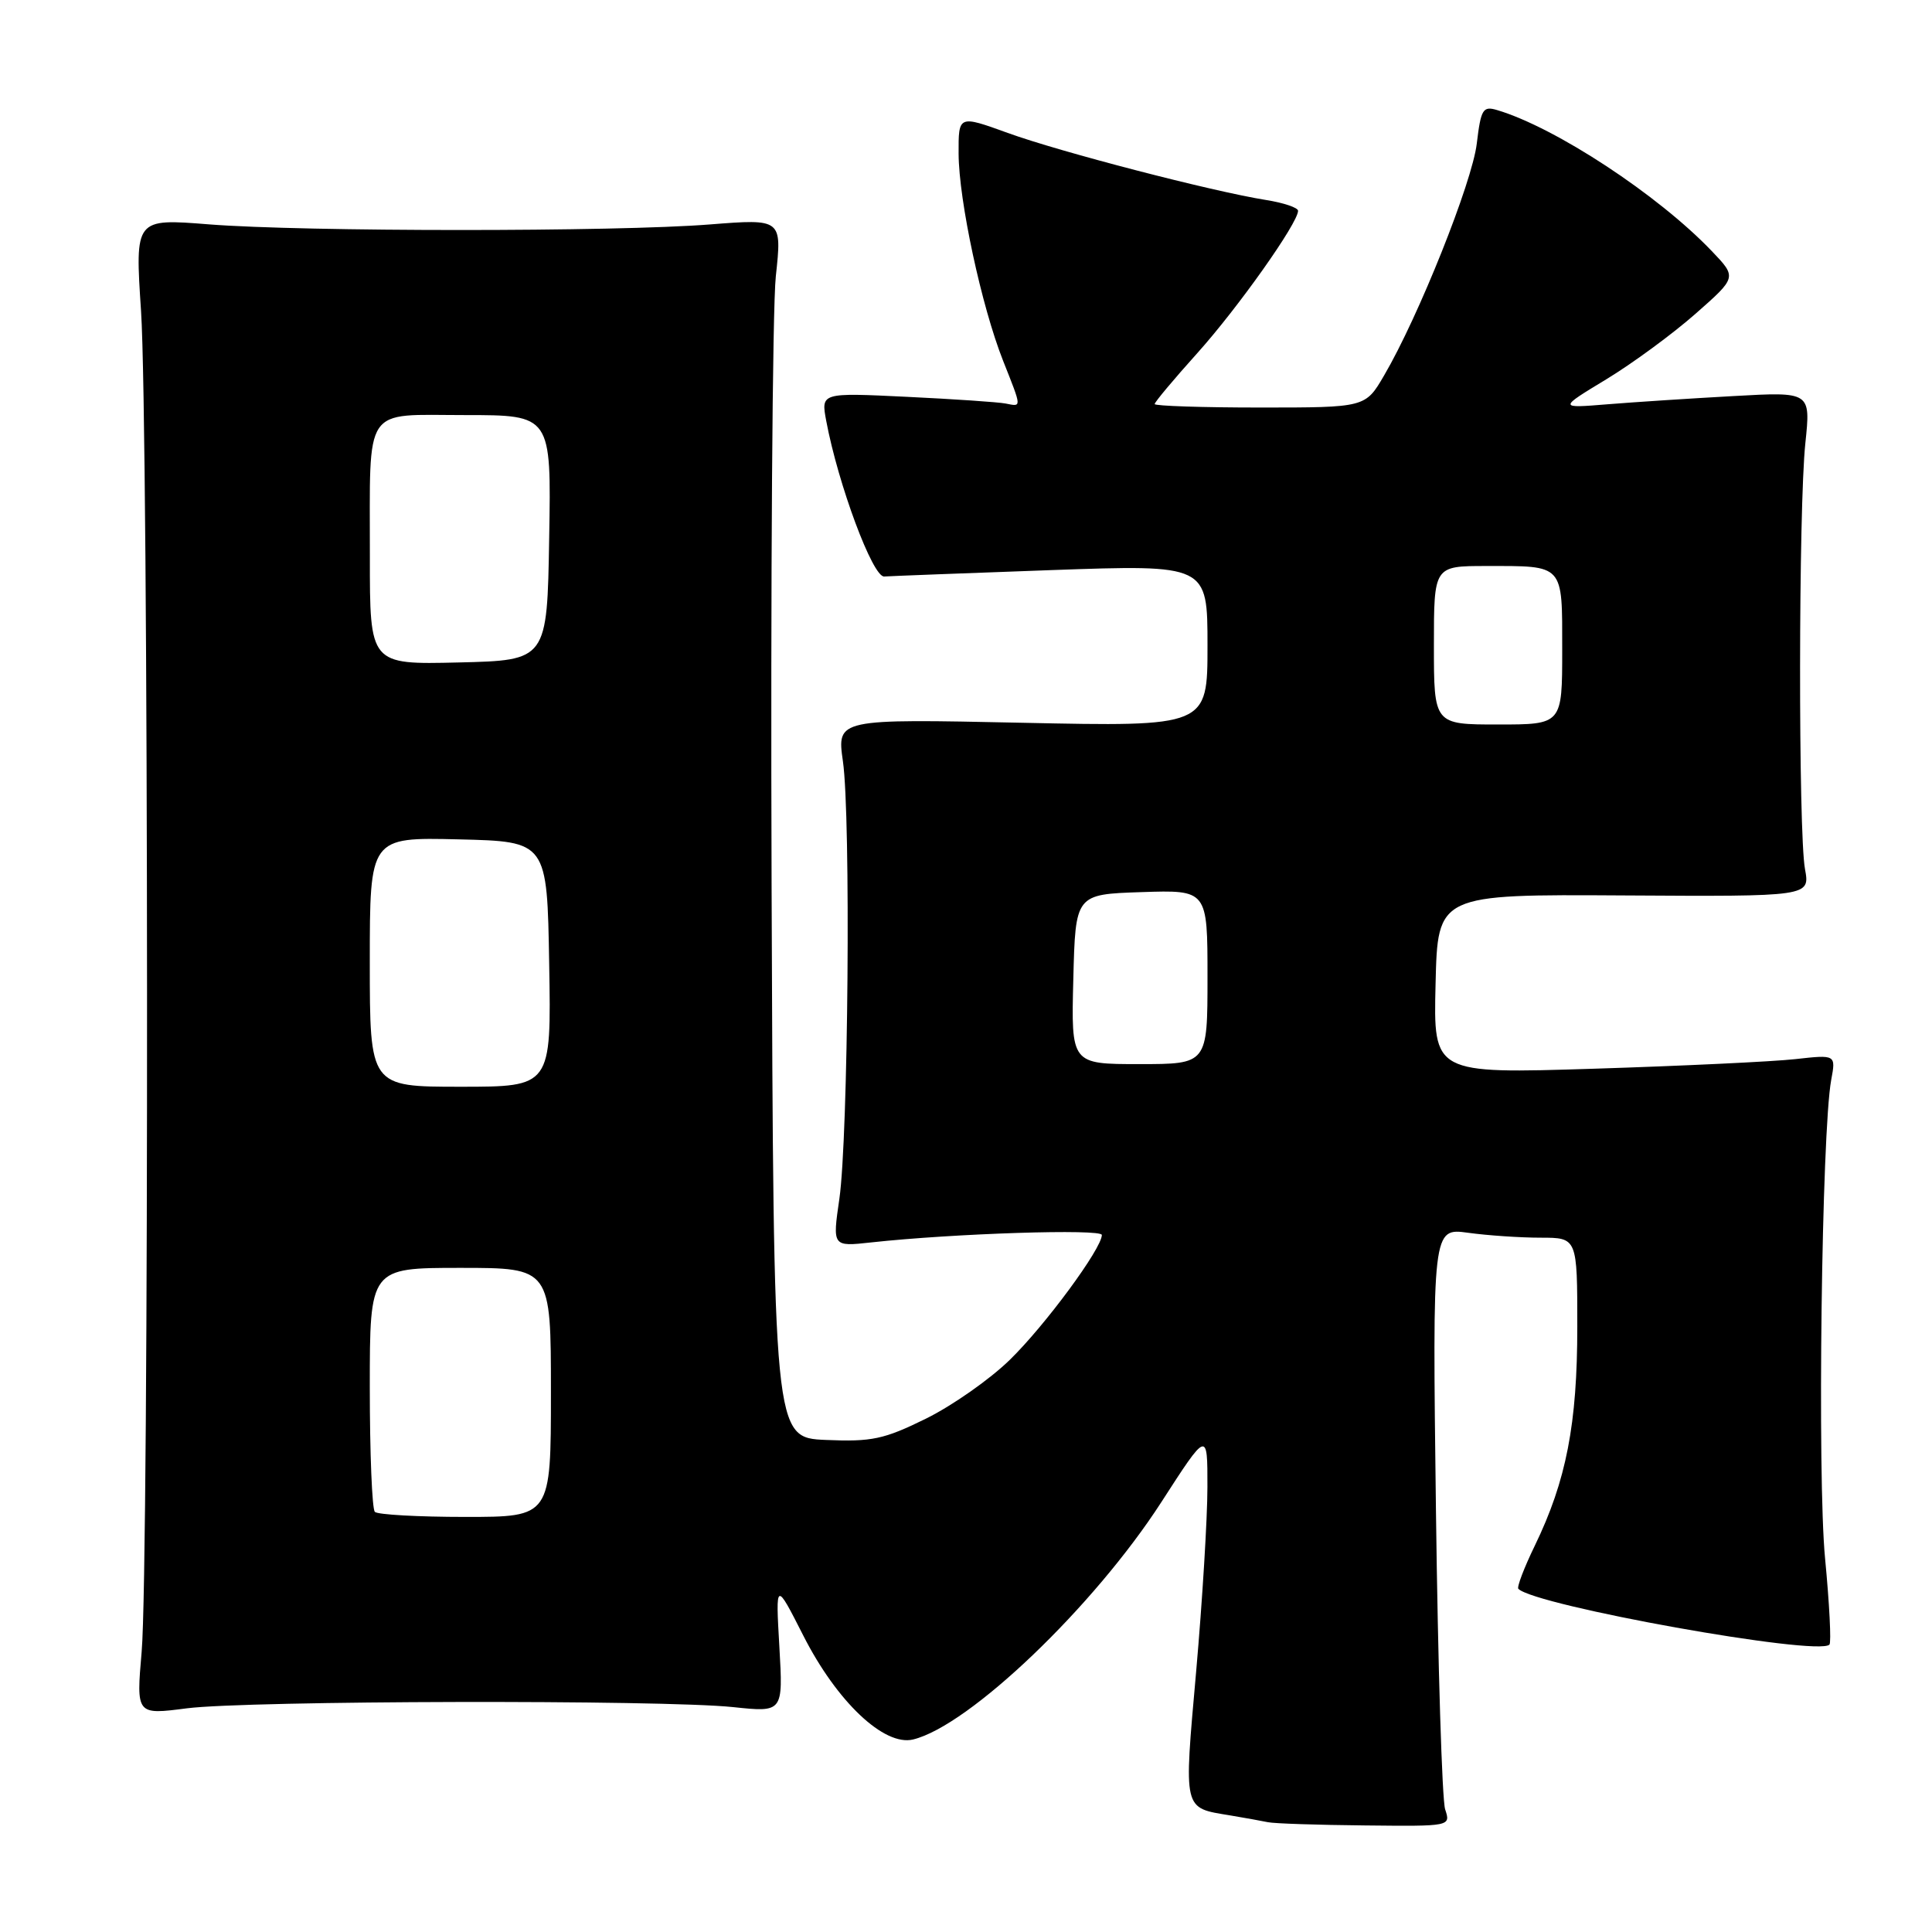 <?xml version="1.0" encoding="UTF-8" standalone="no"?>
<!DOCTYPE svg PUBLIC "-//W3C//DTD SVG 1.1//EN" "http://www.w3.org/Graphics/SVG/1.1/DTD/svg11.dtd" >
<svg xmlns="http://www.w3.org/2000/svg" xmlns:xlink="http://www.w3.org/1999/xlink" version="1.1" viewBox="0 0 256 256">
 <g >
 <path fill="currentColor"
d=" M 191.49 239.75 C 191.08 238.51 190.53 220.67 190.27 200.10 C 189.80 162.70 189.80 162.70 194.54 163.35 C 197.15 163.71 201.47 164.00 204.14 164.00 C 209.00 164.00 209.00 164.00 209.00 175.79 C 209.00 188.69 207.55 196.18 203.37 204.81 C 201.95 207.73 200.97 210.31 201.19 210.53 C 203.44 212.77 240.85 219.49 242.41 217.92 C 242.67 217.67 242.41 212.52 241.83 206.48 C 240.79 195.61 241.38 150.02 242.64 143.12 C 243.27 139.74 243.27 139.74 237.88 140.34 C 234.92 140.67 222.92 141.24 211.22 141.61 C 189.93 142.28 189.93 142.28 190.22 130.39 C 190.50 118.50 190.50 118.50 215.17 118.65 C 239.84 118.80 239.84 118.80 239.17 115.15 C 238.28 110.28 238.31 67.29 239.22 58.71 C 239.93 51.91 239.93 51.91 229.72 52.48 C 224.10 52.79 216.57 53.28 213.00 53.57 C 206.50 54.10 206.50 54.10 212.84 50.26 C 216.32 48.15 221.64 44.24 224.66 41.58 C 230.15 36.75 230.15 36.75 226.82 33.27 C 219.69 25.81 206.11 16.89 198.39 14.59 C 196.49 14.02 196.23 14.45 195.68 19.03 C 195.07 24.17 187.96 41.97 183.40 49.75 C 180.92 54.00 180.92 54.00 166.96 54.00 C 159.28 54.00 153.00 53.79 153.00 53.54 C 153.00 53.28 155.54 50.25 158.65 46.79 C 164.03 40.80 172.00 29.55 172.00 27.93 C 172.00 27.52 170.09 26.87 167.75 26.50 C 160.61 25.36 140.42 20.12 133.52 17.61 C 127.00 15.25 127.00 15.25 127.02 20.37 C 127.05 26.58 130.05 40.56 132.91 47.79 C 135.43 54.16 135.41 53.89 133.25 53.47 C 132.29 53.28 126.39 52.88 120.14 52.58 C 108.78 52.03 108.78 52.03 109.48 55.77 C 111.06 64.19 115.64 76.50 117.16 76.39 C 117.99 76.33 127.97 75.95 139.34 75.54 C 160.00 74.81 160.00 74.81 160.00 85.55 C 160.00 96.29 160.00 96.29 135.44 95.77 C 110.89 95.25 110.89 95.25 111.69 100.87 C 112.75 108.23 112.40 150.68 111.22 158.85 C 110.30 165.19 110.30 165.19 115.40 164.63 C 126.35 163.43 146.00 162.80 146.00 163.64 C 146.00 165.43 138.48 175.63 133.80 180.19 C 131.16 182.77 126.15 186.28 122.67 187.99 C 117.13 190.72 115.50 191.06 109.43 190.80 C 102.50 190.50 102.50 190.50 102.24 117.37 C 102.10 77.14 102.35 40.80 102.80 36.61 C 103.62 28.99 103.62 28.99 94.06 29.74 C 81.62 30.73 40.25 30.72 27.69 29.73 C 17.88 28.95 17.88 28.95 18.69 41.23 C 19.70 56.47 19.77 207.42 18.77 218.86 C 18.05 227.23 18.05 227.23 24.77 226.36 C 32.83 225.33 87.72 225.21 97.14 226.20 C 103.77 226.90 103.77 226.90 103.27 218.20 C 102.77 209.50 102.77 209.50 106.44 216.72 C 110.89 225.49 117.16 231.42 120.99 230.49 C 128.43 228.68 144.94 212.89 153.89 199.03 C 160.00 189.56 160.00 189.56 159.99 197.03 C 159.99 201.14 159.32 212.12 158.50 221.44 C 156.85 240.10 156.71 239.51 163.00 240.55 C 164.93 240.87 167.18 241.28 168.00 241.45 C 168.82 241.63 174.61 241.82 180.87 241.88 C 192.23 242.00 192.23 242.00 191.49 239.75 Z  M 49.67 200.33 C 49.30 199.97 49.00 192.54 49.00 183.83 C 49.00 168.00 49.00 168.00 61.00 168.00 C 73.00 168.00 73.00 168.00 73.00 184.50 C 73.00 201.00 73.00 201.00 61.67 201.00 C 55.43 201.00 50.03 200.70 49.67 200.33 Z  M 49.00 127.47 C 49.00 110.94 49.00 110.94 60.75 111.22 C 72.50 111.50 72.50 111.50 72.77 127.75 C 73.05 144.00 73.05 144.00 61.02 144.00 C 49.00 144.00 49.00 144.00 49.00 127.47 Z  M 142.22 129.75 C 142.50 118.50 142.50 118.50 151.25 118.21 C 160.00 117.92 160.00 117.92 160.00 129.46 C 160.00 141.00 160.00 141.00 150.97 141.00 C 141.93 141.00 141.93 141.00 142.22 129.75 Z  M 190.00 85.50 C 190.00 75.00 190.00 75.00 196.92 75.00 C 207.32 75.00 207.00 74.64 207.00 86.11 C 207.00 96.00 207.00 96.00 198.50 96.00 C 190.00 96.00 190.00 96.00 190.00 85.50 Z  M 49.01 73.78 C 49.03 53.42 47.97 55.00 61.64 55.00 C 73.05 55.00 73.05 55.00 72.77 71.25 C 72.50 87.50 72.50 87.50 60.75 87.78 C 49.00 88.06 49.00 88.06 49.01 73.78 Z "/>
</g>
</svg>